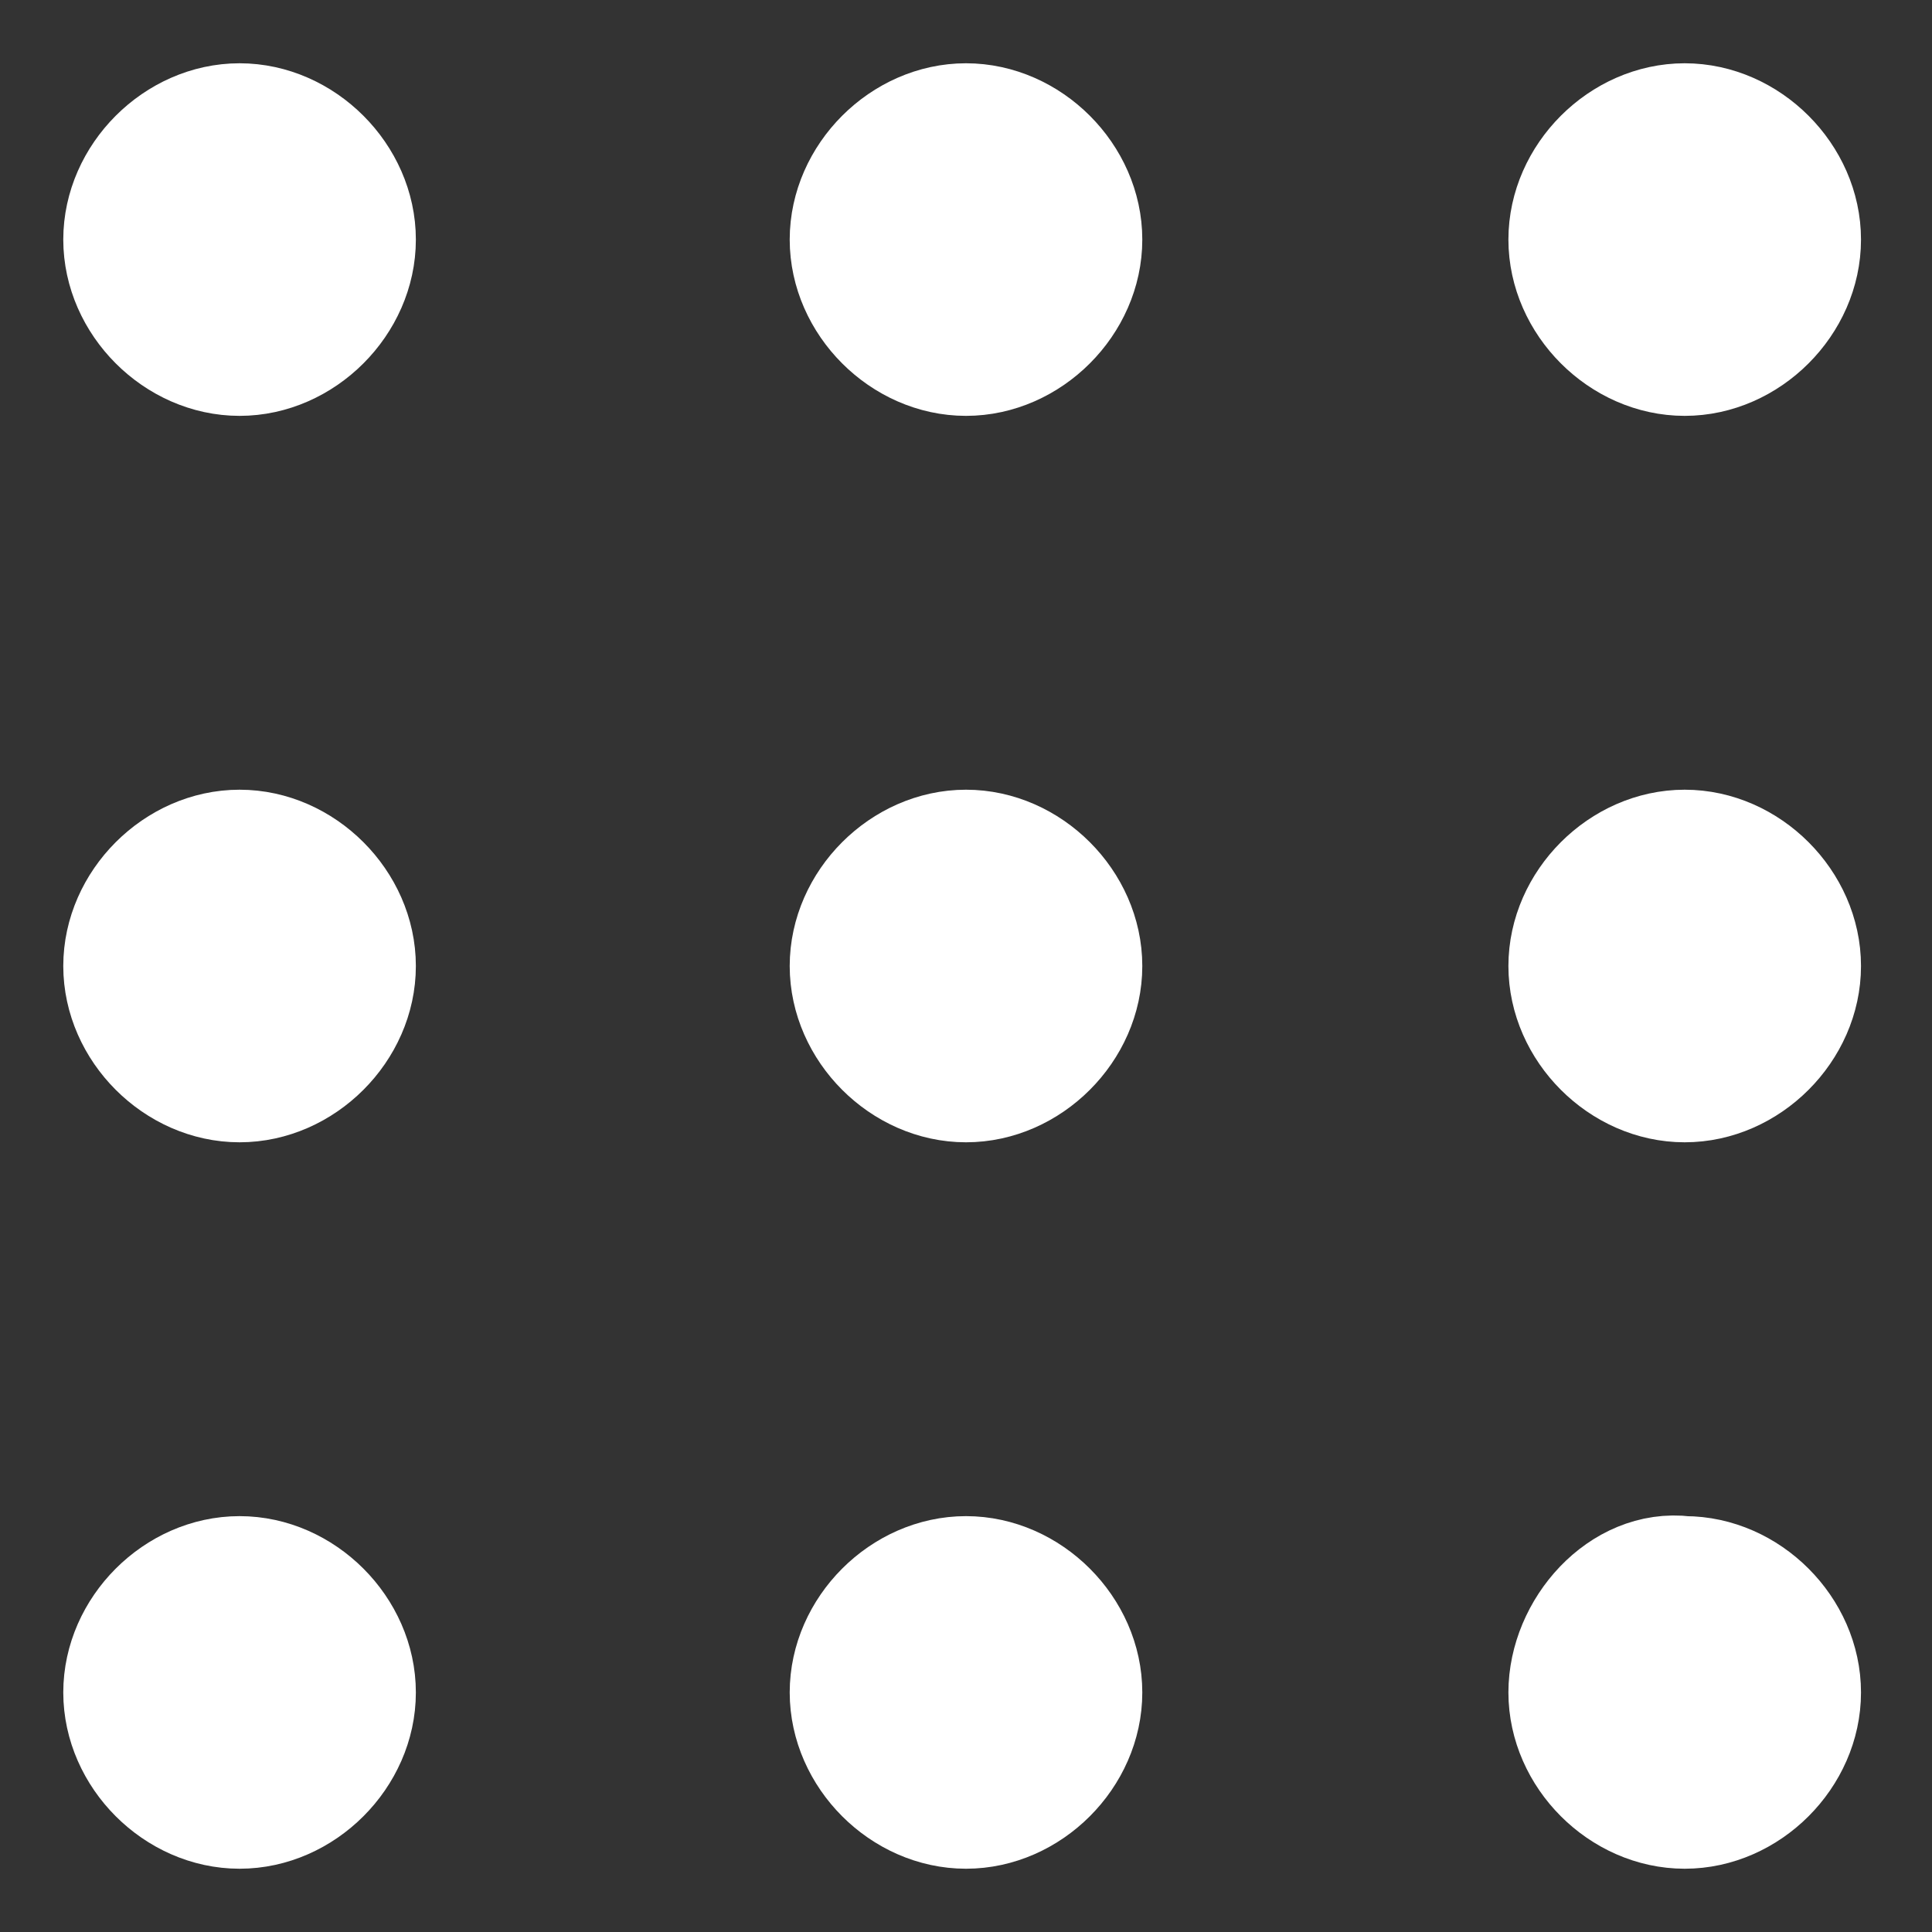 <svg width="16" height="16" viewBox="0 0 16 16" fill="none" xmlns="http://www.w3.org/2000/svg">
<rect x="0" y="0" width="16" height="16" fill="#333333" stroke="none"/>
<path d="M1.024 1.984C1.024 2.496 1.472 2.944 1.984 2.944C2.496 2.944 2.944 2.496 2.944 1.984C2.944 1.472 2.496 1.024 1.984 1.024C1.472 1.024 1.024 1.472 1.024 1.984Z" fill="white" stroke="white" stroke-miterlimit="4.167" stroke-linecap="round" stroke-linejoin="round"/>
<path d="M7.04 1.984C7.04 2.496 7.488 2.944 8 2.944C8.512 2.944 8.96 2.496 8.96 1.984C8.96 1.472 8.512 1.024 8 1.024C7.488 1.024 7.04 1.472 7.04 1.984Z" fill="white" stroke="white" stroke-miterlimit="4.167" stroke-linecap="round" stroke-linejoin="round"/>
<path d="M12.992 1.984C12.992 2.496 13.44 2.944 13.952 2.944C14.464 2.944 14.912 2.496 14.912 1.984C14.912 1.472 14.464 1.024 13.952 1.024C13.44 1.024 12.992 1.472 12.992 1.984Z" fill="white" stroke="white" stroke-miterlimit="4.167" stroke-linecap="round" stroke-linejoin="round"/>
<path d="M1.024 8C1.024 8.512 1.472 8.96 1.984 8.96C2.496 8.96 2.944 8.512 2.944 8C2.944 7.488 2.496 7.04 1.984 7.04C1.472 7.04 1.024 7.488 1.024 8Z" fill="white" stroke="white" stroke-miterlimit="4.167" stroke-linecap="round" stroke-linejoin="round"/>
<path d="M7.04 8C7.04 8.512 7.488 8.96 8 8.96C8.512 8.96 8.96 8.512 8.96 8C8.96 7.488 8.512 7.04 8 7.04C7.488 7.04 7.04 7.488 7.04 8Z" fill="white" stroke="white" stroke-miterlimit="4.167" stroke-linecap="round" stroke-linejoin="round"/>
<path d="M12.992 8C12.992 8.512 13.44 8.96 13.952 8.96C14.464 8.96 14.912 8.512 14.912 8C14.912 7.488 14.464 7.04 13.952 7.04C13.44 7.04 12.992 7.488 12.992 8Z" fill="white" stroke="white" stroke-miterlimit="4.167" stroke-linecap="round" stroke-linejoin="round"/>
<path d="M1.024 14.016C1.024 14.528 1.472 14.976 1.984 14.976C2.496 14.976 2.944 14.528 2.944 14.016C2.944 13.504 2.496 13.056 1.984 13.056C1.472 13.056 1.024 13.504 1.024 14.016Z" fill="white" stroke="white" stroke-miterlimit="4.167" stroke-linecap="round" stroke-linejoin="round"/>
<path d="M7.04 14.016C7.04 14.528 7.488 14.976 8 14.976C8.512 14.976 8.96 14.528 8.96 14.016C8.96 13.504 8.512 13.056 8 13.056C7.488 13.056 7.04 13.504 7.04 14.016Z" fill="white" stroke="white" stroke-miterlimit="4.167" stroke-linecap="round" stroke-linejoin="round"/>
<path d="M12.992 14.016C12.992 14.528 13.44 14.976 13.952 14.976C14.464 14.976 14.912 14.528 14.912 14.016C14.912 13.504 14.464 13.056 13.952 13.056C13.44 12.992 12.992 13.504 12.992 14.016Z" fill="white" stroke="white" stroke-miterlimit="4.167" stroke-linecap="round" stroke-linejoin="round"/>
</svg>
